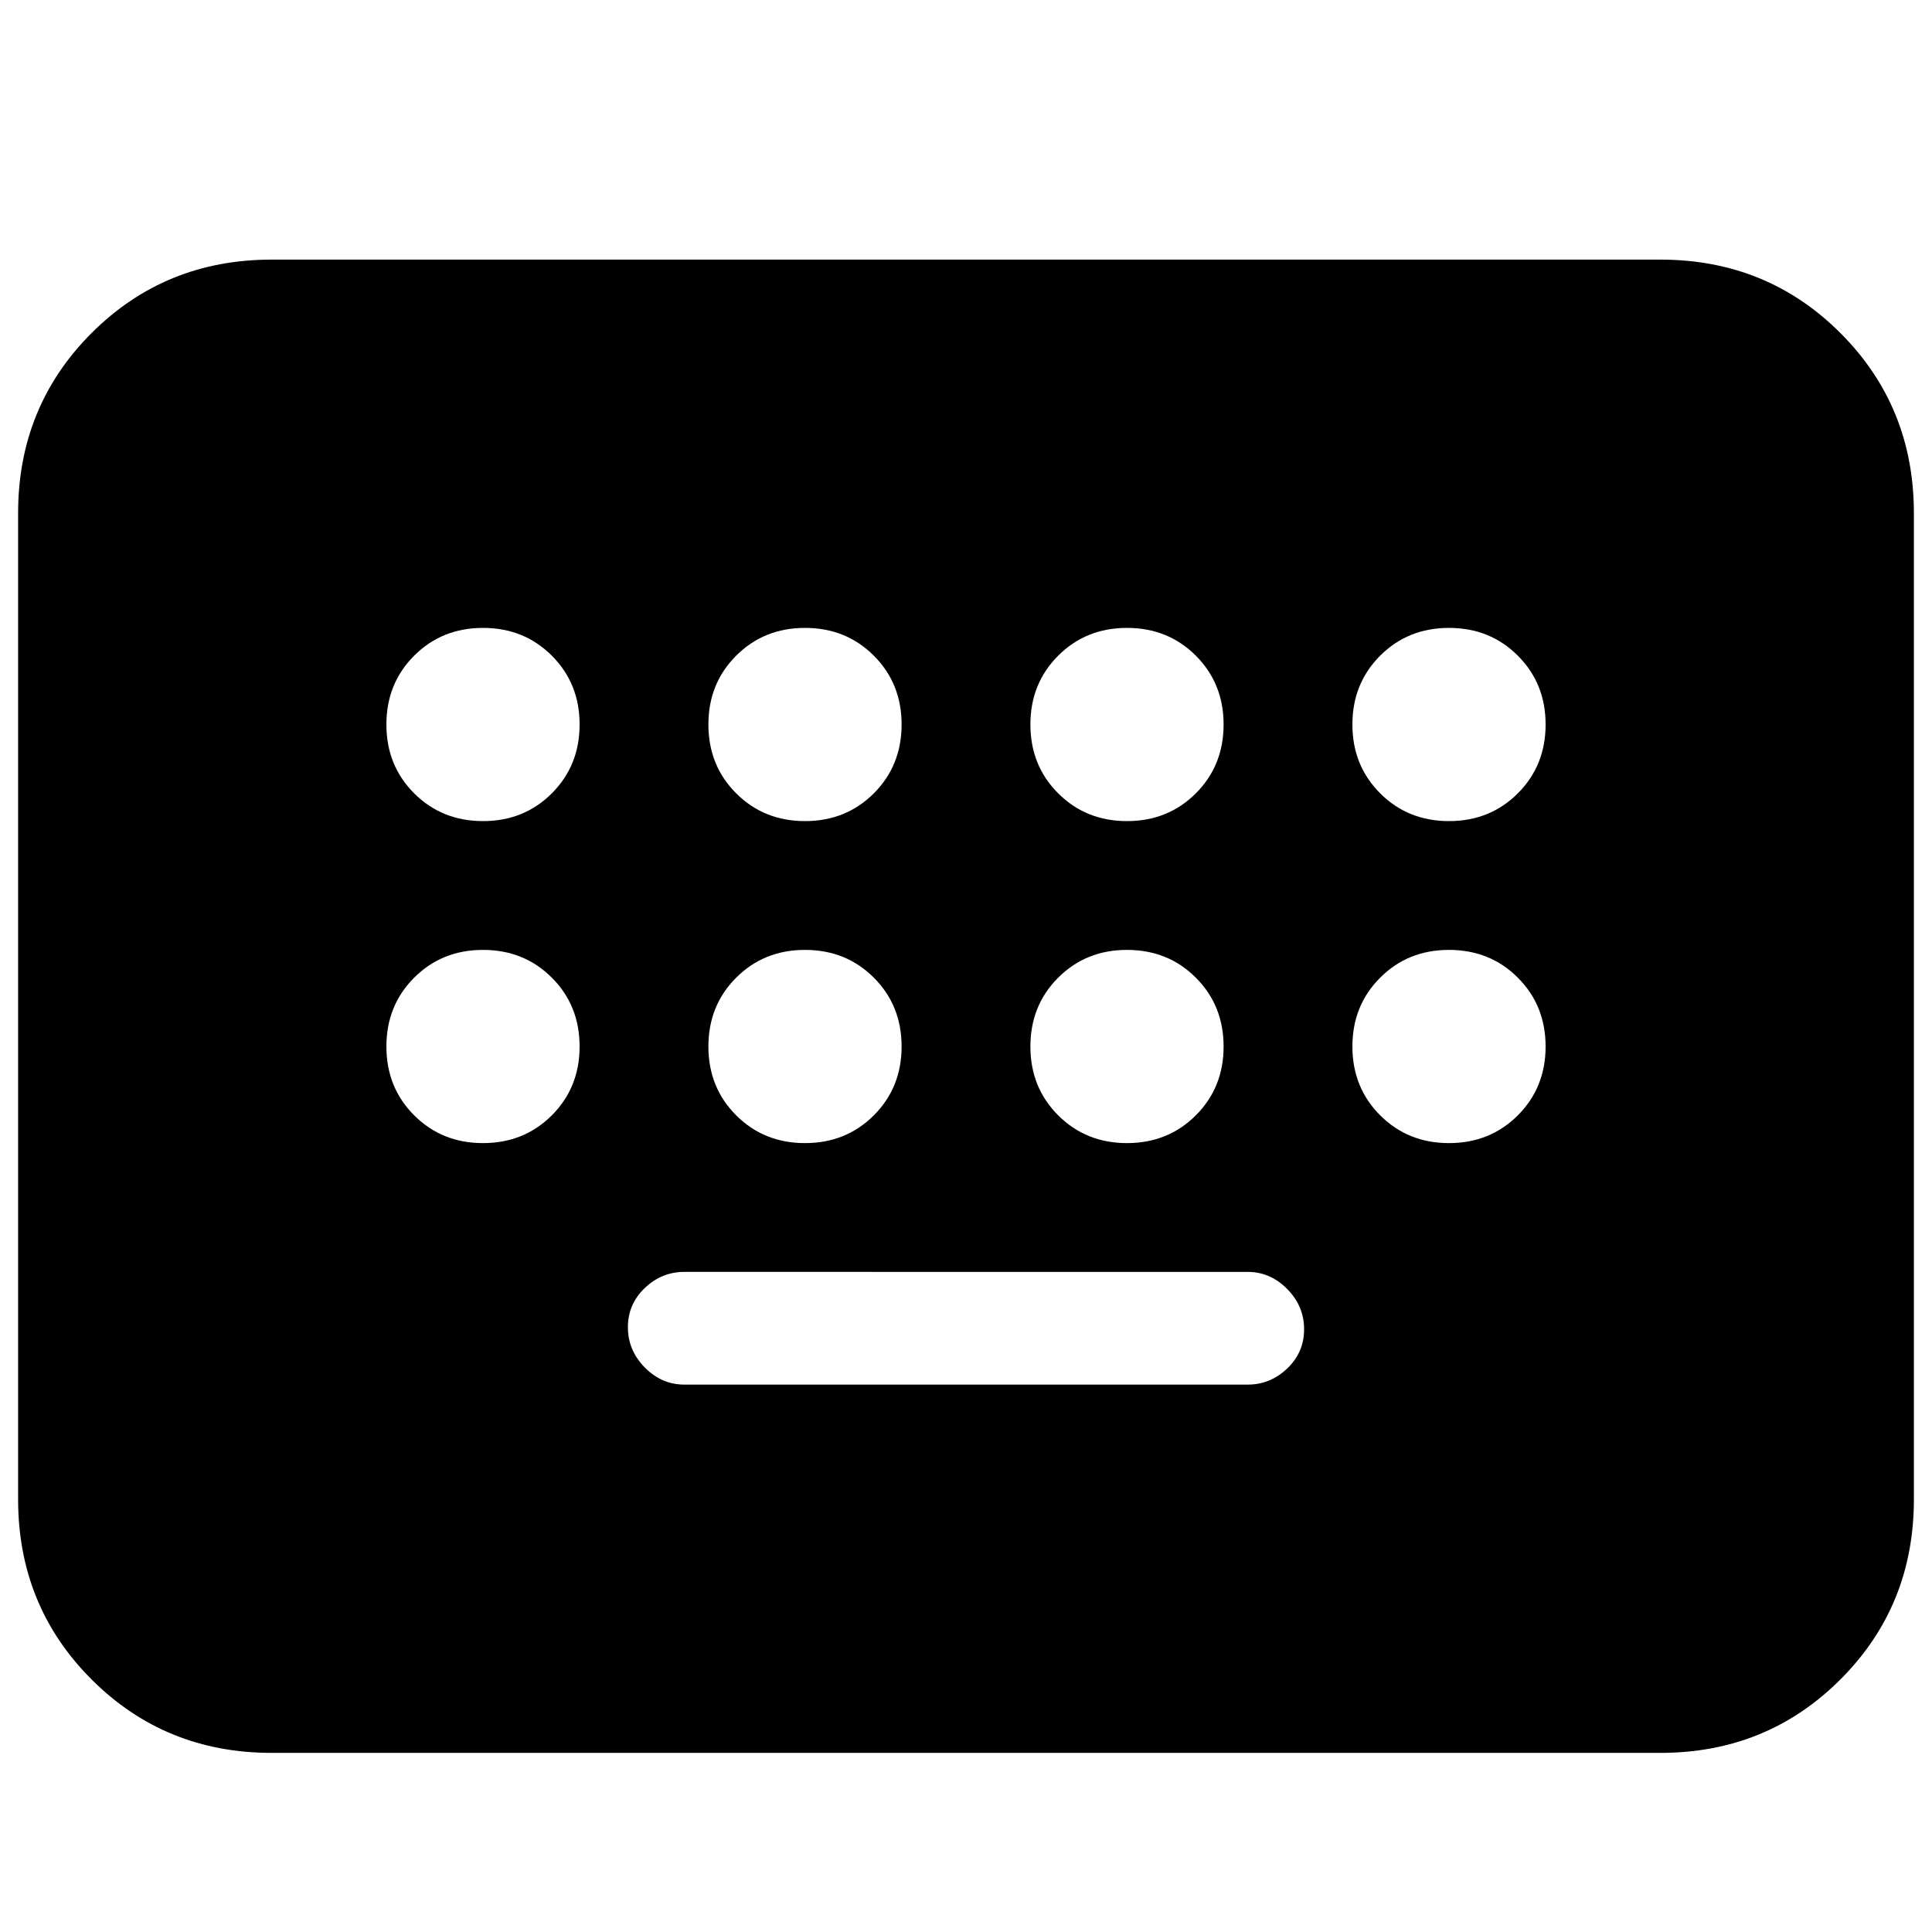 <svg xmlns="http://www.w3.org/2000/svg" height="24" viewBox="0 -960 960 960" width="24"><path d="M135-89q-53 0-89.5-36.5T9-215v-490q0-53 36.5-89.5T135-831h690q53 0 89.5 36.5T951-705v490q0 53-36.5 89.5T825-89H135Zm205-183h280q11.2 0 19.6-8 8.4-8 8.4-19.5t-8.4-20q-8.4-8.5-19.6-8.5H340q-11.2 0-19.6 8-8.4 8-8.4 19.5t8.4 20q8.4 8.5 19.6 8.5ZM240-552q20.4 0 34.2-13.8Q288-579.6 288-600q0-20.4-13.8-34.2Q260.4-648 240-648q-20.4 0-34.2 13.8Q192-620.4 192-600q0 20.4 13.8 34.2Q219.6-552 240-552Zm160 0q20.4 0 34.2-13.8Q448-579.6 448-600q0-20.4-13.8-34.2Q420.4-648 400-648q-20.4 0-34.2 13.8Q352-620.4 352-600q0 20.4 13.8 34.2Q379.6-552 400-552Zm160 0q20.4 0 34.2-13.8Q608-579.6 608-600q0-20.4-13.8-34.2Q580.4-648 560-648q-20.4 0-34.2 13.8Q512-620.4 512-600q0 20.4 13.8 34.2Q539.6-552 560-552Zm160 0q20.4 0 34.2-13.8Q768-579.6 768-600q0-20.4-13.8-34.2Q740.4-648 720-648q-20.4 0-34.2 13.8Q672-620.4 672-600q0 20.4 13.8 34.2Q699.6-552 720-552ZM240-392q20.4 0 34.2-13.8Q288-419.6 288-440q0-20.4-13.8-34.2Q260.4-488 240-488q-20.4 0-34.2 13.8Q192-460.4 192-440q0 20.4 13.8 34.2Q219.6-392 240-392Zm160 0q20.4 0 34.2-13.8Q448-419.6 448-440q0-20.4-13.8-34.2Q420.4-488 400-488q-20.4 0-34.2 13.8Q352-460.4 352-440q0 20.4 13.8 34.2Q379.6-392 400-392Zm160 0q20.4 0 34.2-13.8Q608-419.6 608-440q0-20.4-13.8-34.2Q580.4-488 560-488q-20.4 0-34.2 13.8Q512-460.4 512-440q0 20.4 13.8 34.2Q539.6-392 560-392Zm160 0q20.4 0 34.2-13.8Q768-419.6 768-440q0-20.4-13.8-34.2Q740.4-488 720-488q-20.4 0-34.2 13.8Q672-460.4 672-440q0 20.4 13.8 34.2Q699.6-392 720-392Z"/></svg>